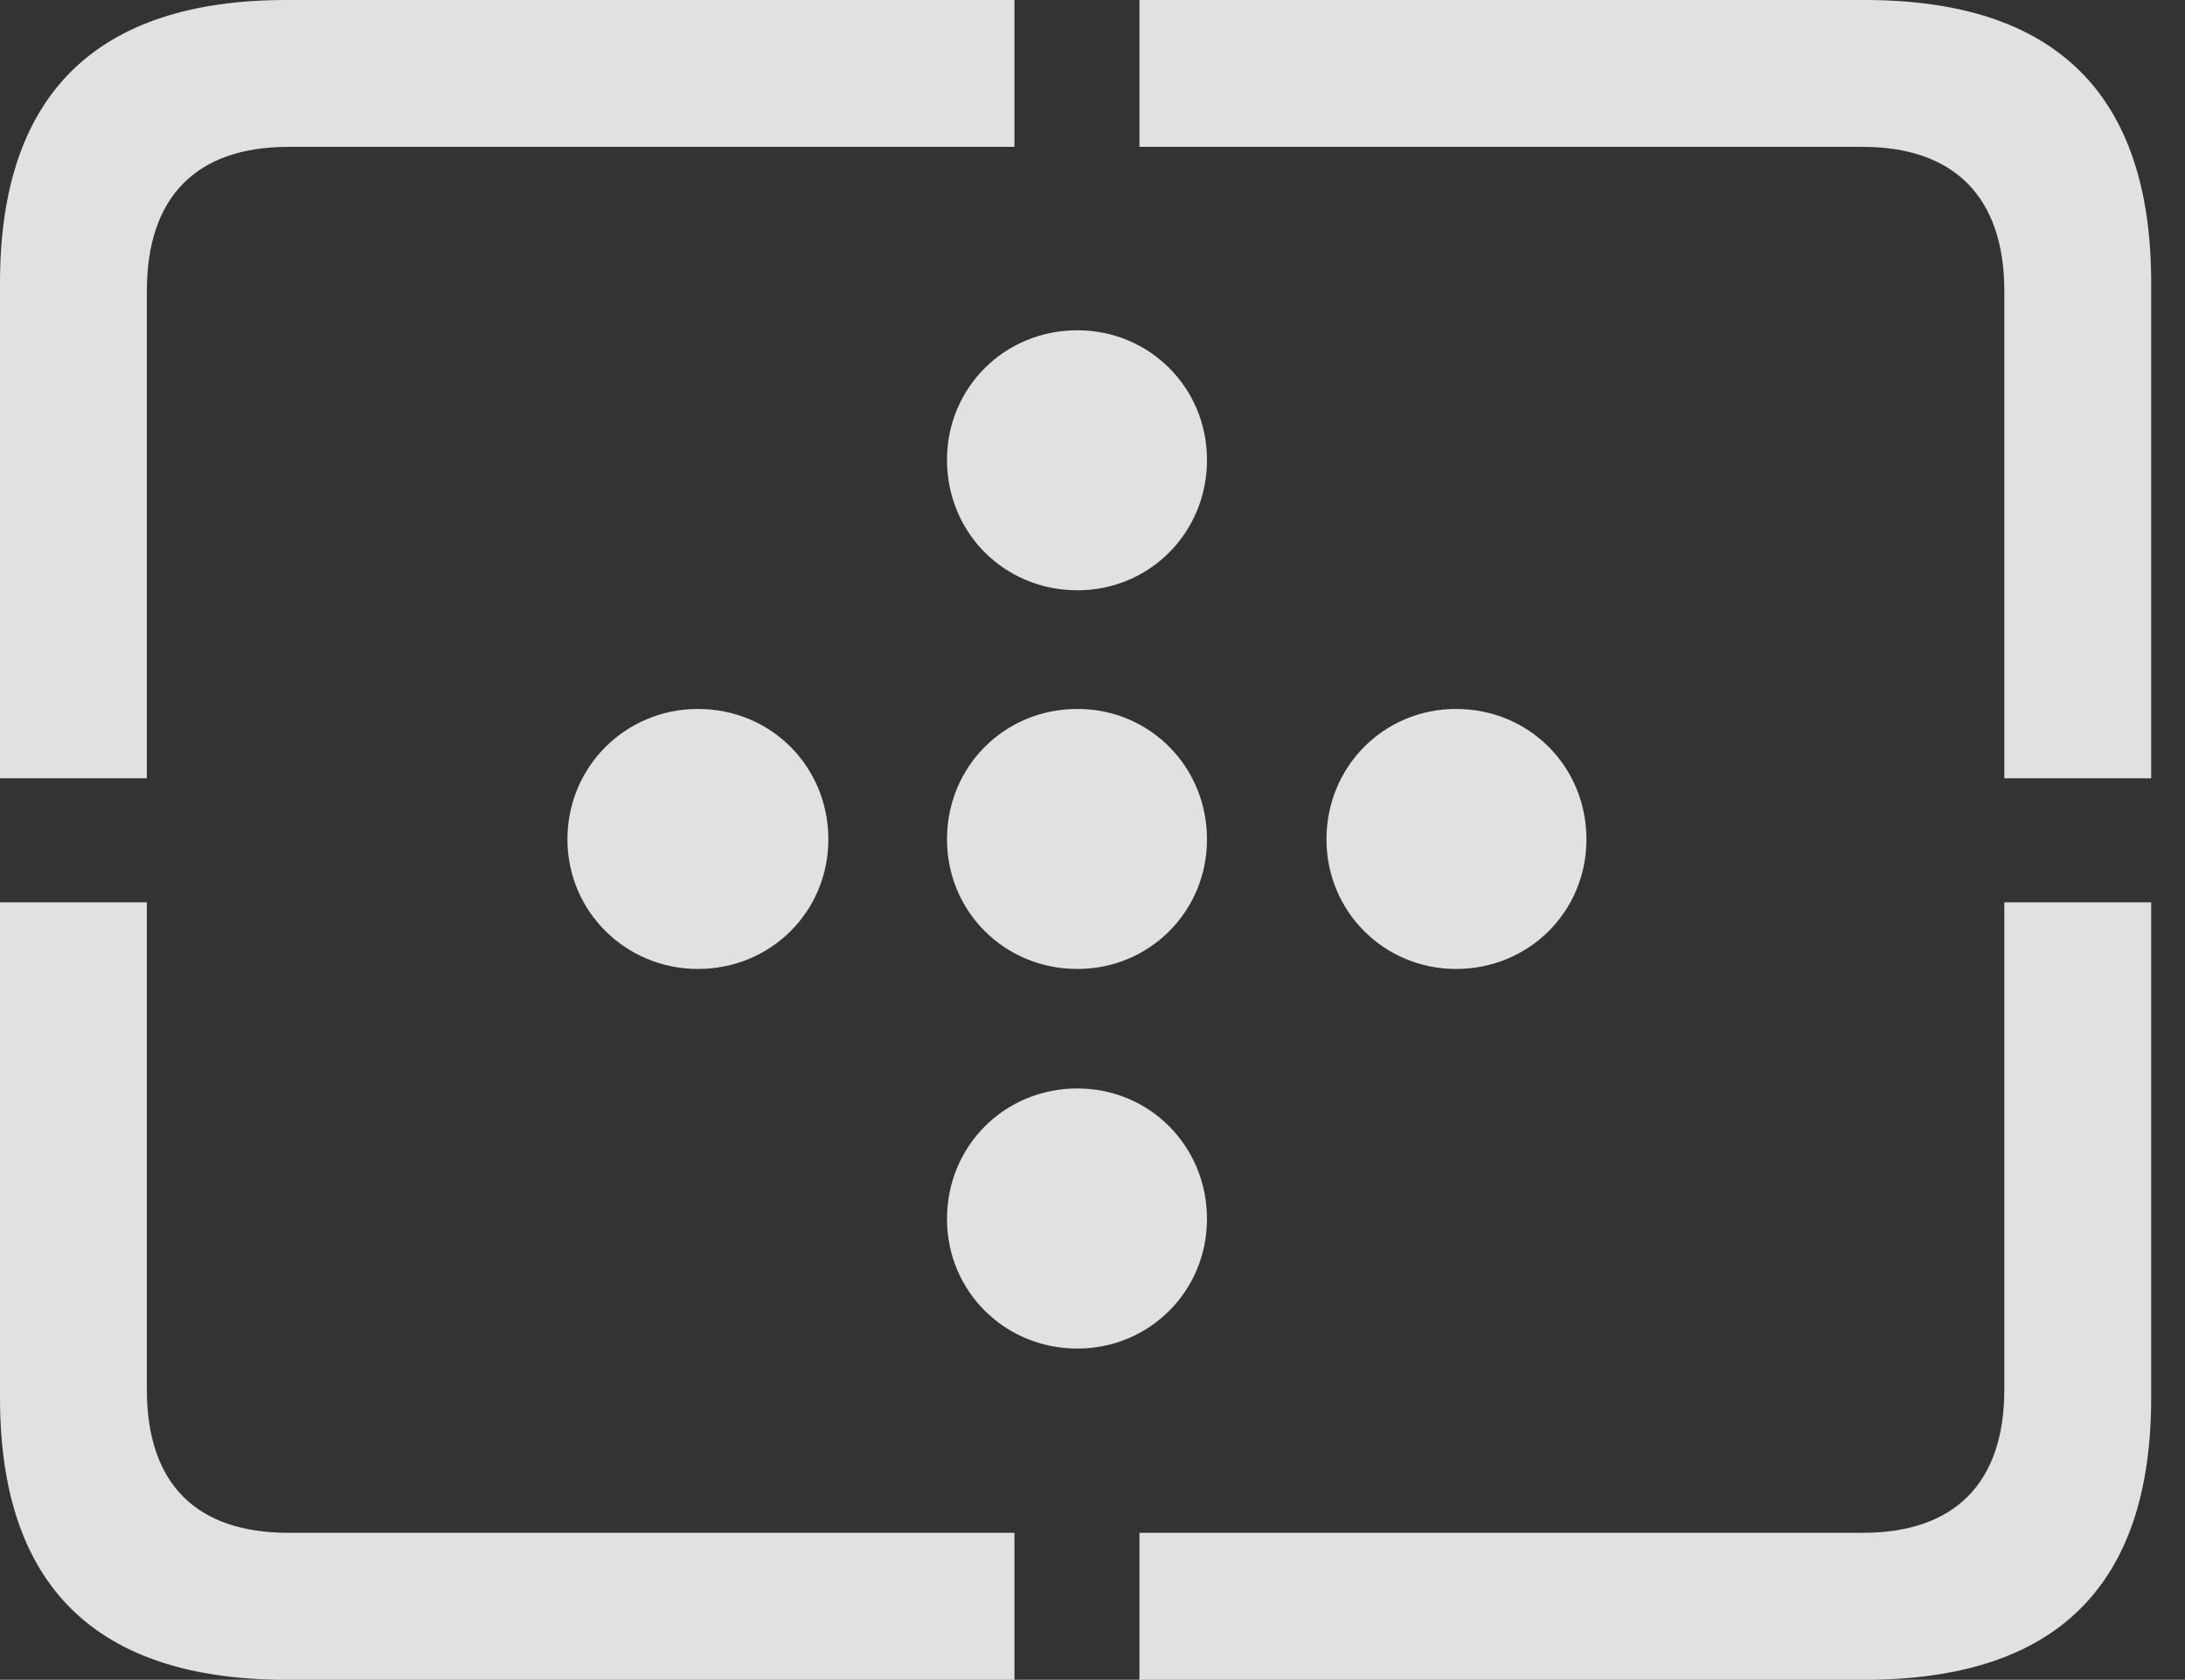 <?xml version="1.0" encoding="UTF-8"?>
<!--Generator: Apple Native CoreSVG 232.5-->
<!DOCTYPE svg
PUBLIC "-//W3C//DTD SVG 1.1//EN"
       "http://www.w3.org/Graphics/SVG/1.1/DTD/svg11.dtd">
<svg version="1.1" xmlns="http://www.w3.org/2000/svg" xmlns:xlink="http://www.w3.org/1999/xlink" width="23.389" height="17.979">
 <rect width="100%" height="100%" fill="#333333" stroke="none"/>
 <g>
  <rect height="17.979" opacity="0" width="23.389" x="0" y="0"/>
  <path d="M3.066 17.979L10.859 17.979L10.859 16.406L3.086 16.406C2.109 16.406 1.572 15.889 1.572 14.873L1.572 9.658L0 9.658L0 14.961C0 16.973 1.025 17.979 3.066 17.979ZM12.197 17.979L19.961 17.979C22.012 17.979 23.027 16.973 23.027 14.961L23.027 9.658L21.455 9.658L21.455 14.873C21.455 15.889 20.908 16.406 19.941 16.406L12.197 16.406ZM21.455 8.33L23.027 8.33L23.027 3.027C23.027 1.016 22.012 0 19.961 0L12.197 0L12.197 1.572L19.941 1.572C20.908 1.572 21.455 2.1 21.455 3.115ZM0 8.33L1.572 8.33L1.572 3.115C1.572 2.1 2.109 1.572 3.086 1.572L10.859 1.572L10.859 0L3.066 0C1.025 0 0 1.016 0 3.027Z" fill="#ffffff" fill-opacity="0.85"/>
  <path d="M11.533 6.318C12.305 6.318 12.92 5.703 12.92 4.922C12.92 4.15 12.305 3.535 11.533 3.535C10.752 3.535 10.137 4.15 10.137 4.922C10.137 5.703 10.752 6.318 11.533 6.318ZM7.471 10.371C8.252 10.371 8.867 9.756 8.867 8.984C8.867 8.203 8.252 7.588 7.471 7.588C6.699 7.588 6.074 8.203 6.074 8.984C6.074 9.756 6.699 10.371 7.471 10.371ZM15.586 10.371C16.367 10.371 16.982 9.756 16.982 8.984C16.982 8.203 16.367 7.588 15.586 7.588C14.815 7.588 14.199 8.203 14.199 8.984C14.199 9.756 14.815 10.371 15.586 10.371ZM11.533 14.434C12.305 14.434 12.92 13.818 12.92 13.047C12.92 12.266 12.305 11.65 11.533 11.65C10.752 11.65 10.137 12.266 10.137 13.047C10.137 13.818 10.752 14.434 11.533 14.434Z" fill="#ffffff" fill-opacity="0.85"/>
  <path d="M11.533 10.371C12.305 10.371 12.92 9.756 12.92 8.984C12.92 8.203 12.305 7.588 11.533 7.588C10.752 7.588 10.137 8.203 10.137 8.984C10.137 9.756 10.752 10.371 11.533 10.371Z" fill="#ffffff" fill-opacity="0.85"/>
 </g>
</svg>
